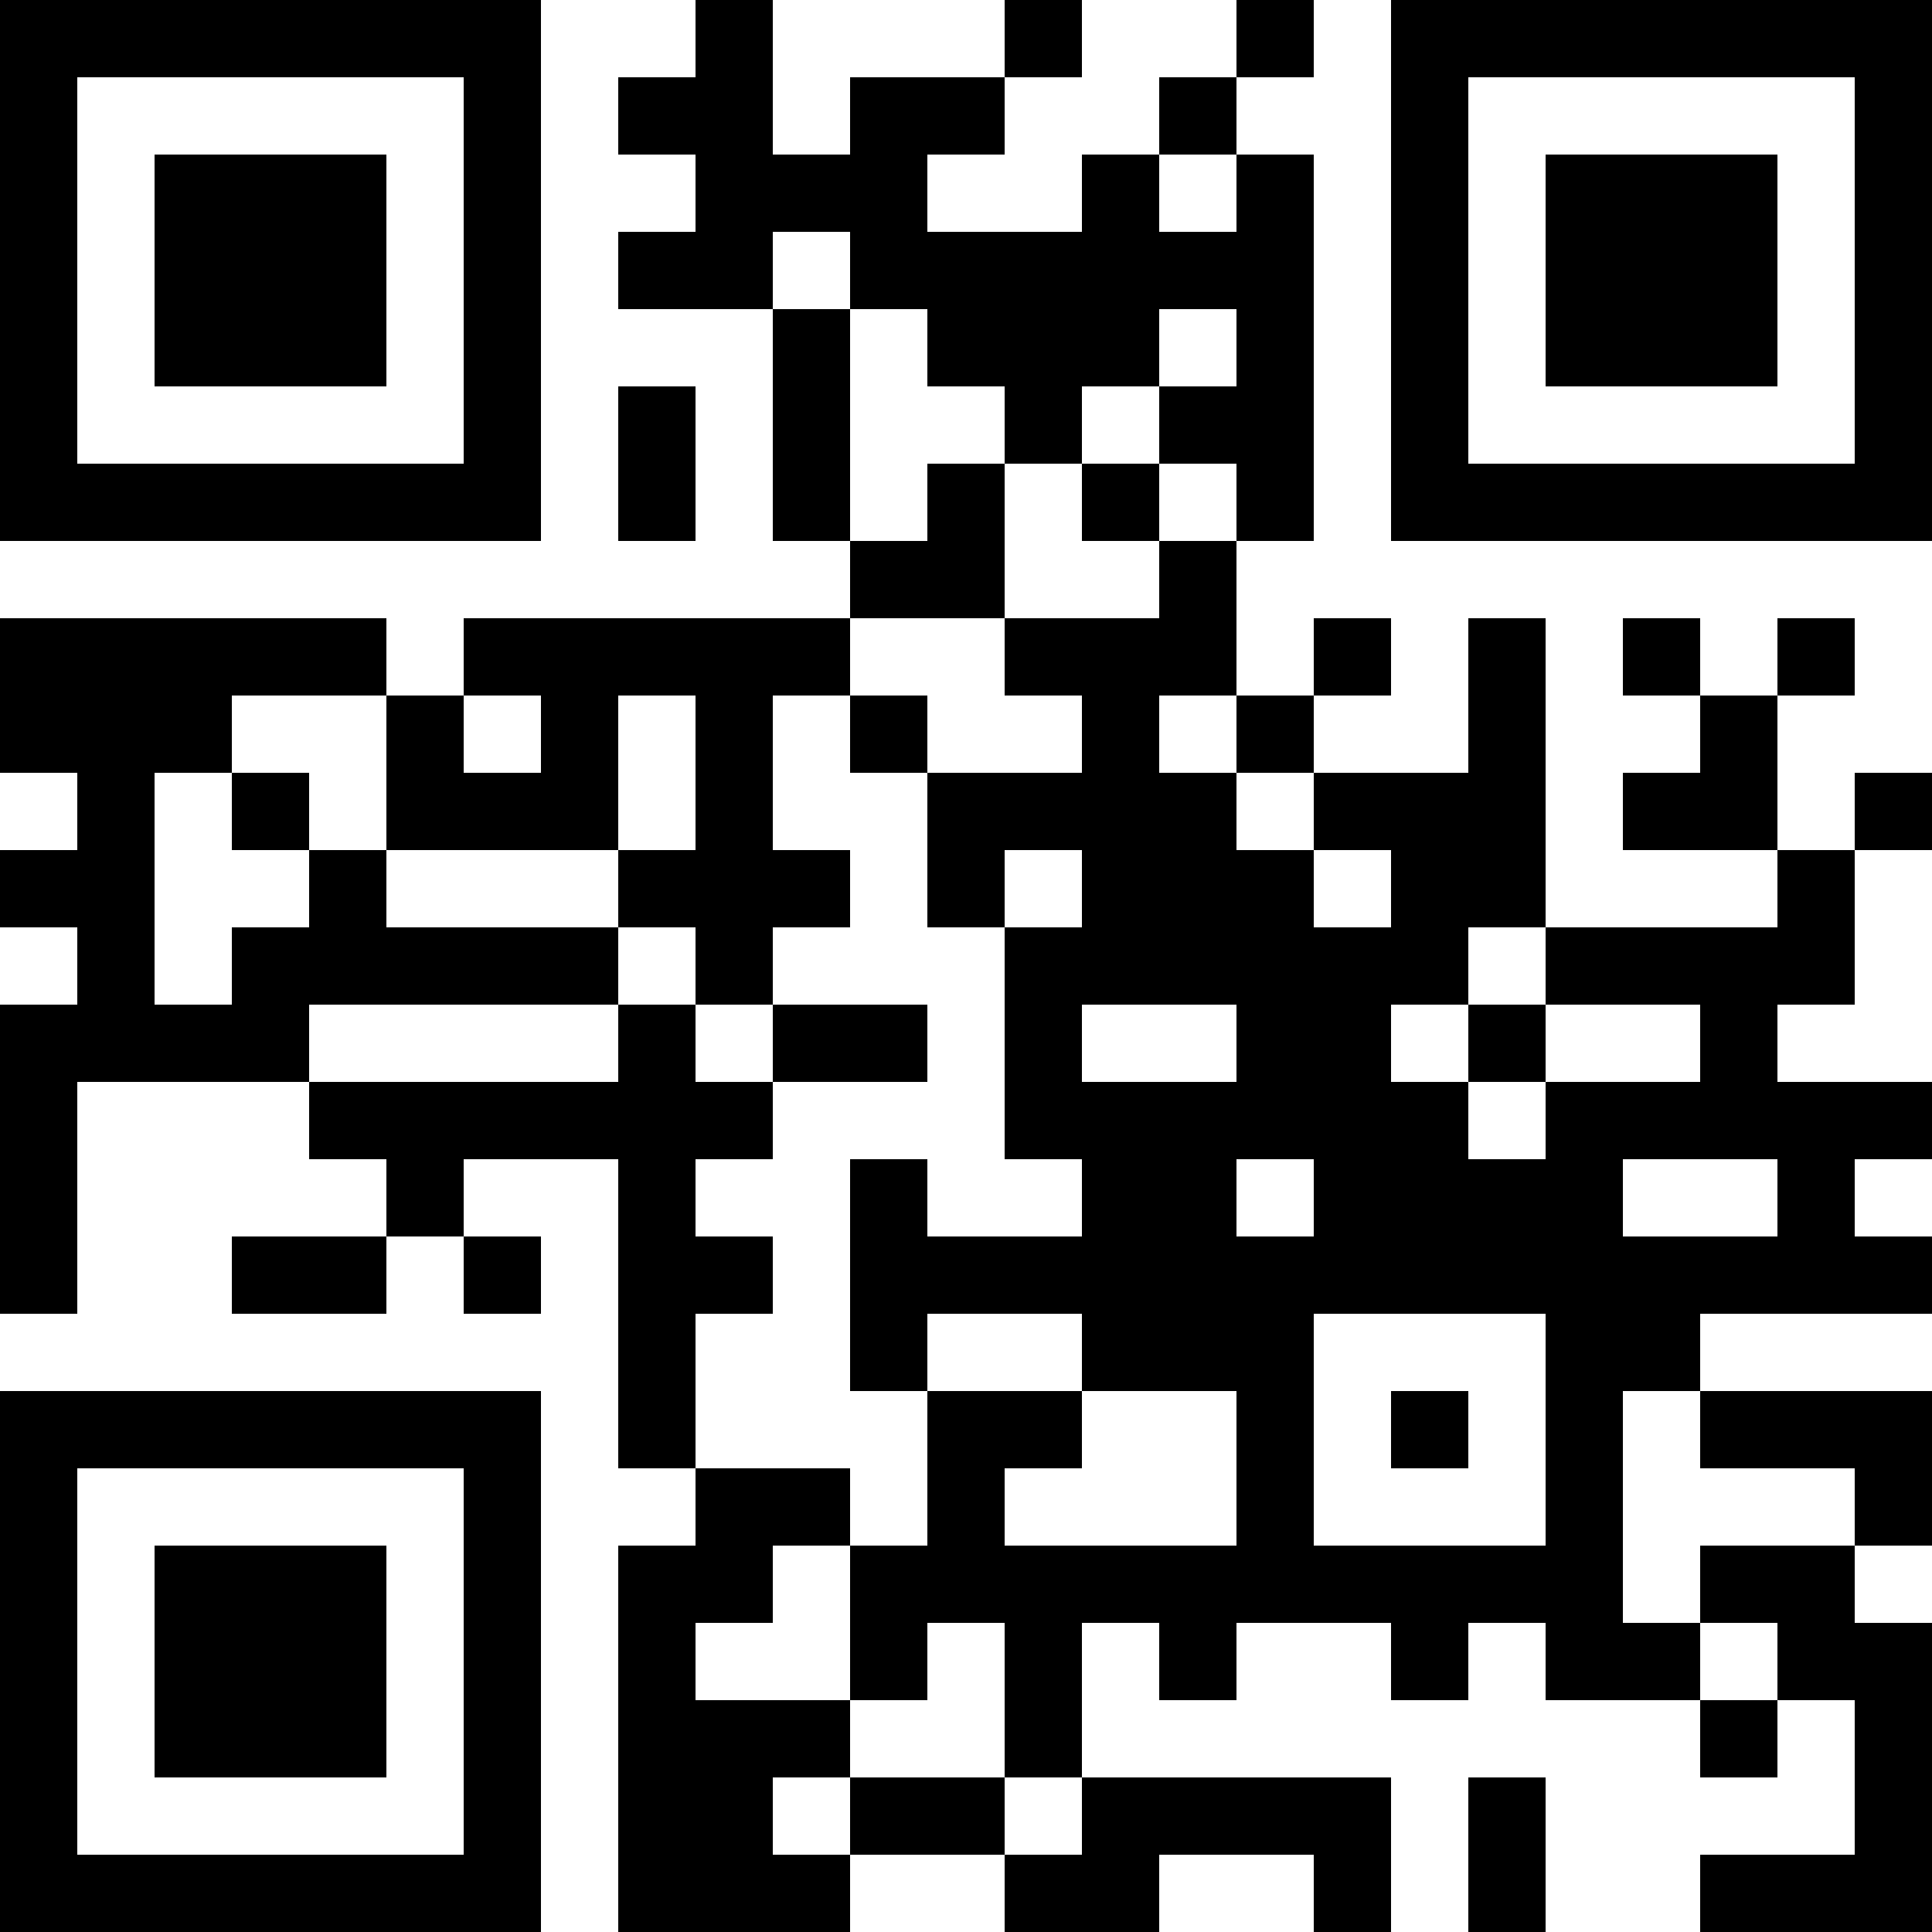 <?xml version="1.0" encoding="UTF-8"?>
<svg xmlns="http://www.w3.org/2000/svg" version="1.1" width="300" height="300" viewBox="0 0 300 300"><rect x="0" y="0" width="300" height="300" fill="#ffffff"/><g transform="scale(12)"><g transform="translate(0,0)"><path fill-rule="evenodd" d="M9 0L9 1L8 1L8 2L9 2L9 3L8 3L8 4L10 4L10 7L11 7L11 8L6 8L6 9L5 9L5 8L0 8L0 10L1 10L1 11L0 11L0 12L1 12L1 13L0 13L0 17L1 17L1 14L4 14L4 15L5 15L5 16L3 16L3 17L5 17L5 16L6 16L6 17L7 17L7 16L6 16L6 15L8 15L8 19L9 19L9 20L8 20L8 25L11 25L11 24L13 24L13 25L15 25L15 24L17 24L17 25L18 25L18 23L14 23L14 21L15 21L15 22L16 22L16 21L18 21L18 22L19 22L19 21L20 21L20 22L22 22L22 23L23 23L23 22L24 22L24 24L22 24L22 25L25 25L25 21L24 21L24 20L25 20L25 18L22 18L22 17L25 17L25 16L24 16L24 15L25 15L25 14L23 14L23 13L24 13L24 11L25 11L25 10L24 10L24 11L23 11L23 9L24 9L24 8L23 8L23 9L22 9L22 8L21 8L21 9L22 9L22 10L21 10L21 11L23 11L23 12L20 12L20 8L19 8L19 10L17 10L17 9L18 9L18 8L17 8L17 9L16 9L16 7L17 7L17 2L16 2L16 1L17 1L17 0L16 0L16 1L15 1L15 2L14 2L14 3L12 3L12 2L13 2L13 1L14 1L14 0L13 0L13 1L11 1L11 2L10 2L10 0ZM15 2L15 3L16 3L16 2ZM10 3L10 4L11 4L11 7L12 7L12 6L13 6L13 8L11 8L11 9L10 9L10 11L11 11L11 12L10 12L10 13L9 13L9 12L8 12L8 11L9 11L9 9L8 9L8 11L5 11L5 9L3 9L3 10L2 10L2 13L3 13L3 12L4 12L4 11L5 11L5 12L8 12L8 13L4 13L4 14L8 14L8 13L9 13L9 14L10 14L10 15L9 15L9 16L10 16L10 17L9 17L9 19L11 19L11 20L10 20L10 21L9 21L9 22L11 22L11 23L10 23L10 24L11 24L11 23L13 23L13 24L14 24L14 23L13 23L13 21L12 21L12 22L11 22L11 20L12 20L12 18L14 18L14 19L13 19L13 20L16 20L16 18L14 18L14 17L12 17L12 18L11 18L11 15L12 15L12 16L14 16L14 15L13 15L13 12L14 12L14 11L13 11L13 12L12 12L12 10L14 10L14 9L13 9L13 8L15 8L15 7L16 7L16 6L15 6L15 5L16 5L16 4L15 4L15 5L14 5L14 6L13 6L13 5L12 5L12 4L11 4L11 3ZM8 5L8 7L9 7L9 5ZM14 6L14 7L15 7L15 6ZM6 9L6 10L7 10L7 9ZM11 9L11 10L12 10L12 9ZM15 9L15 10L16 10L16 11L17 11L17 12L18 12L18 11L17 11L17 10L16 10L16 9ZM3 10L3 11L4 11L4 10ZM19 12L19 13L18 13L18 14L19 14L19 15L20 15L20 14L22 14L22 13L20 13L20 12ZM10 13L10 14L12 14L12 13ZM14 13L14 14L16 14L16 13ZM19 13L19 14L20 14L20 13ZM16 15L16 16L17 16L17 15ZM21 15L21 16L23 16L23 15ZM17 17L17 20L20 20L20 17ZM18 18L18 19L19 19L19 18ZM21 18L21 21L22 21L22 22L23 22L23 21L22 21L22 20L24 20L24 19L22 19L22 18ZM19 23L19 25L20 25L20 23ZM0 0L0 7L7 7L7 0ZM1 1L1 6L6 6L6 1ZM2 2L2 5L5 5L5 2ZM18 0L18 7L25 7L25 0ZM19 1L19 6L24 6L24 1ZM20 2L20 5L23 5L23 2ZM0 18L0 25L7 25L7 18ZM1 19L1 24L6 24L6 19ZM2 20L2 23L5 23L5 20Z" fill="#000000"/></g></g></svg>
